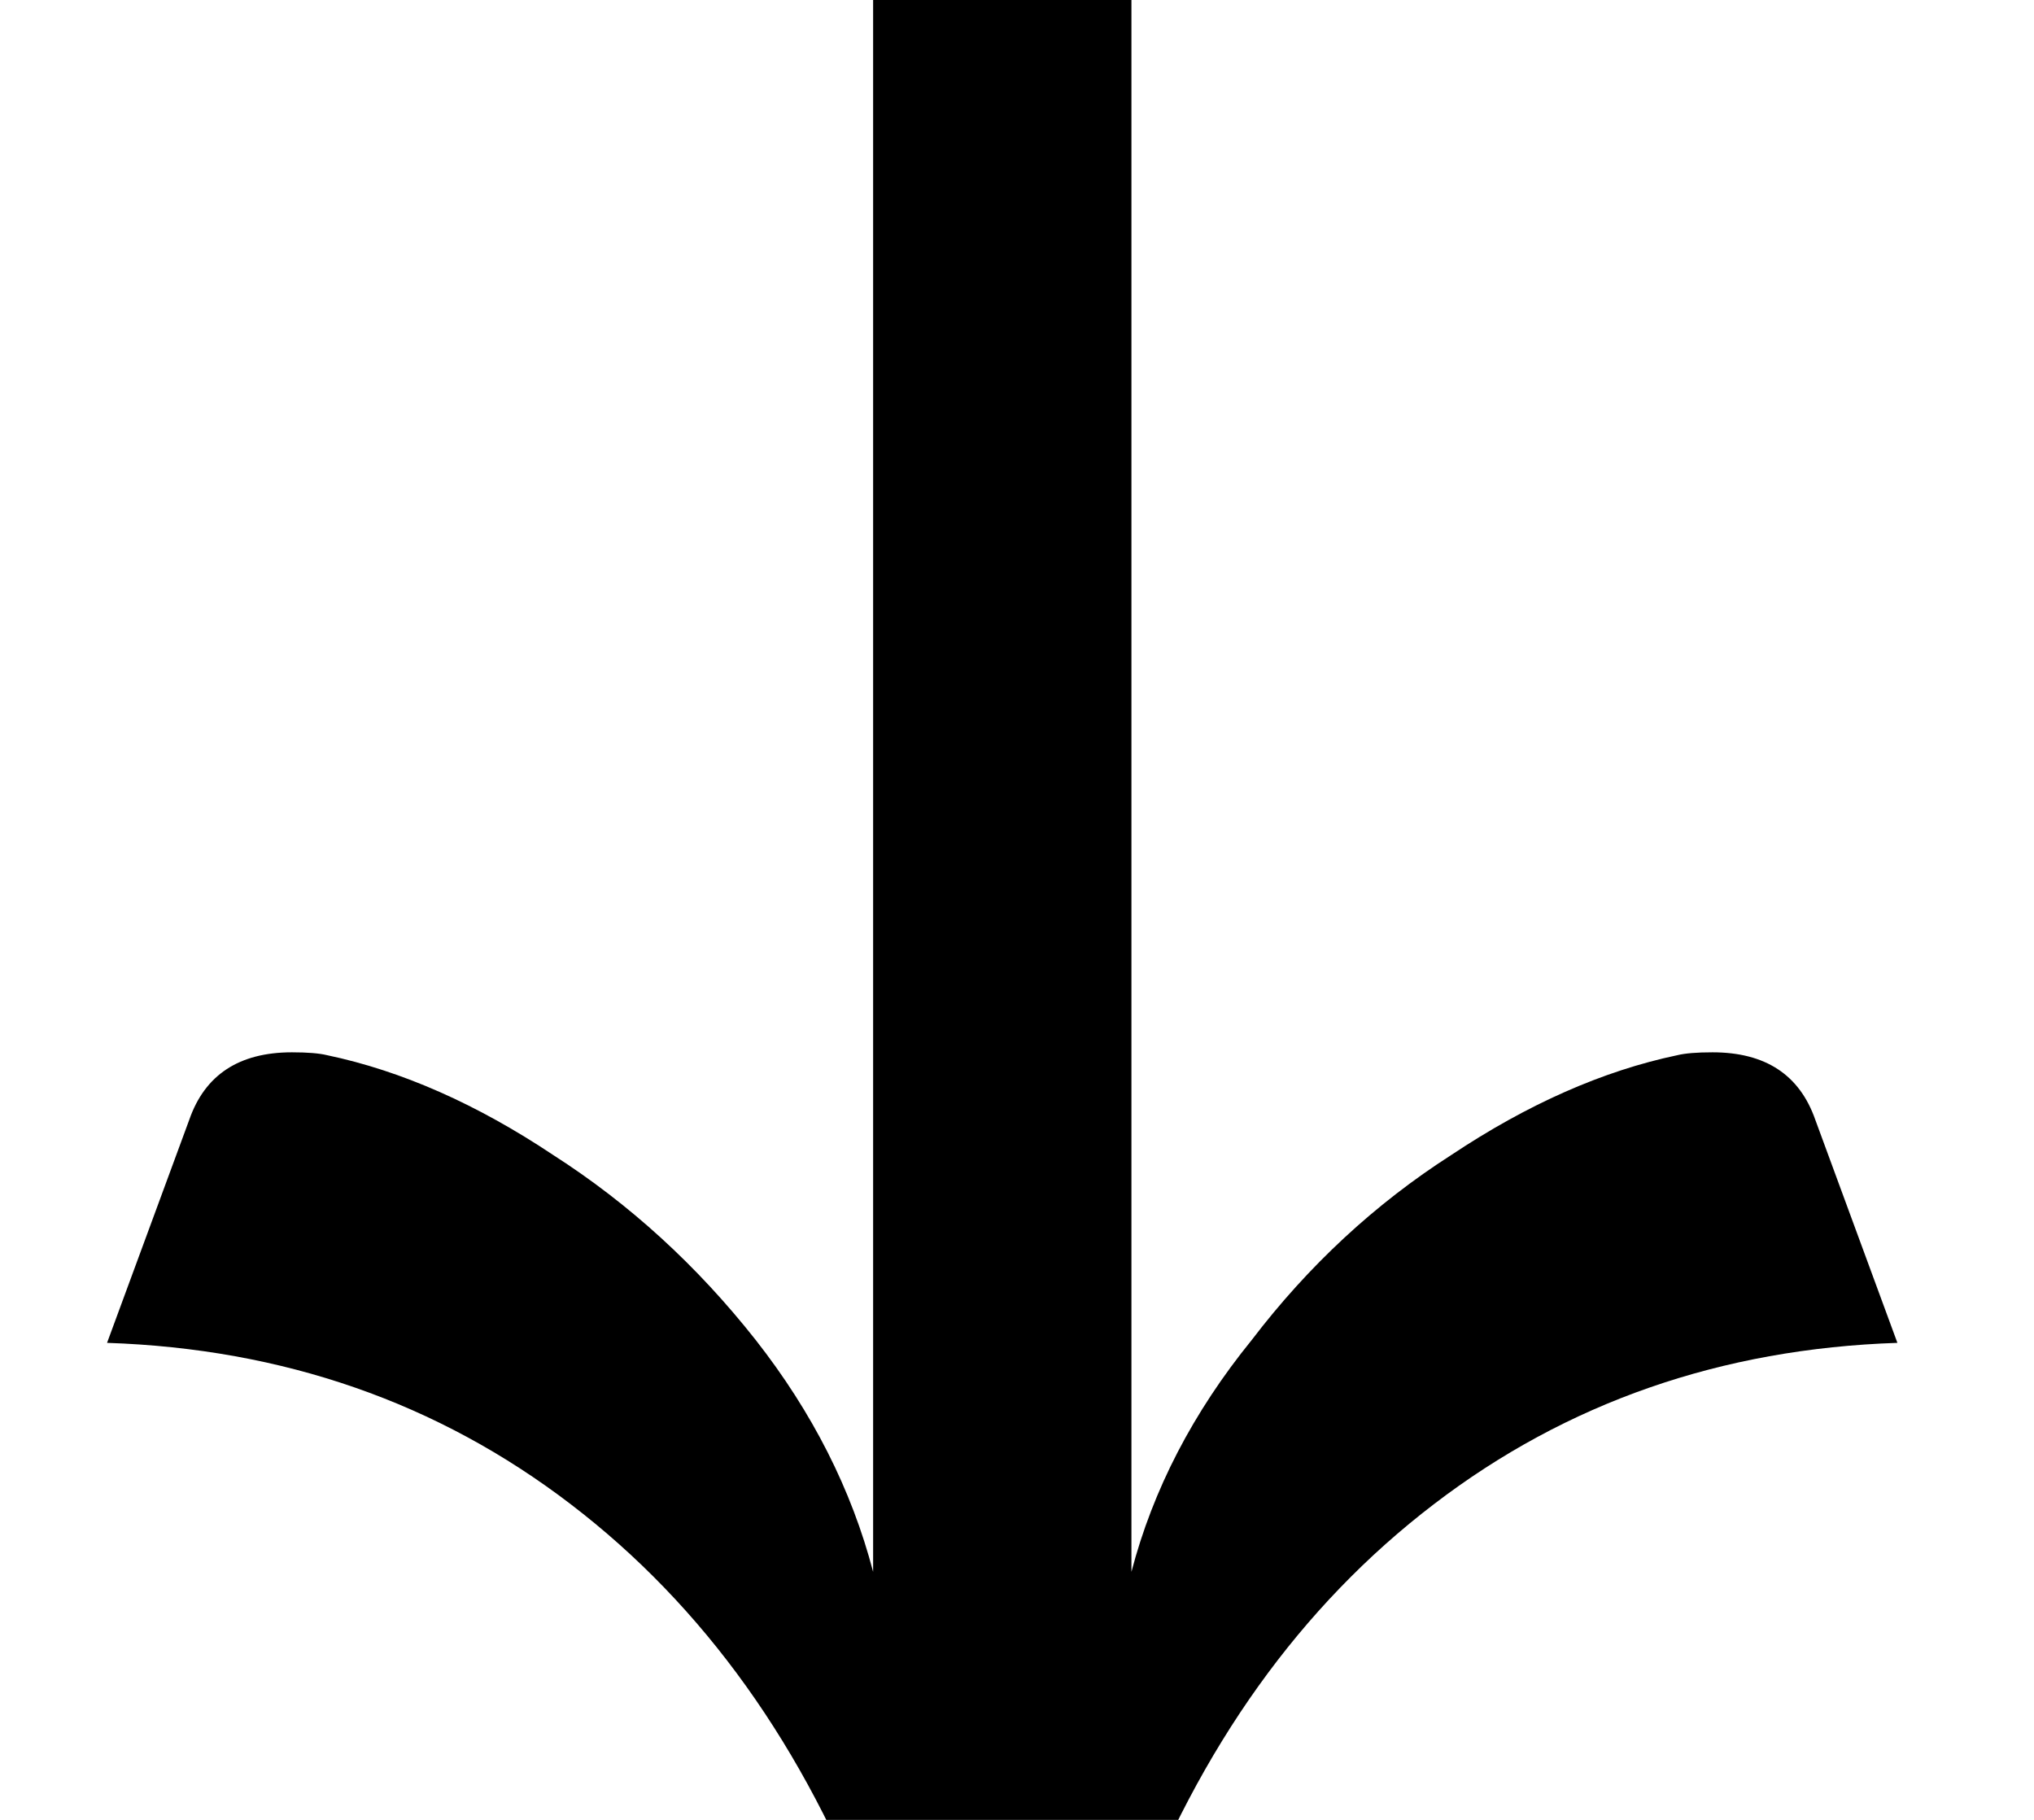 <svg width="19" height="17" viewBox="0 0 19 17" fill="none" xmlns="http://www.w3.org/2000/svg">
  <path
    d="M5.456 16.724C5.401 15.079 4.899 13.635 3.948 12.393C2.998 11.15 1.682 10.208 0 9.569V7.156C1.682 6.516 2.998 5.575 3.948 4.332C4.899 3.089 5.401 1.645 5.456 0L7.54 0.768C7.96 0.914 8.17 1.234 8.17 1.727C8.17 1.873 8.161 1.983 8.143 2.056C7.997 2.751 7.686 3.455 7.211 4.167C6.754 4.88 6.178 5.511 5.483 6.059C4.807 6.589 4.085 6.955 3.317 7.156H19V9.569H3.317C4.085 9.77 4.807 10.144 5.483 10.693C6.178 11.223 6.754 11.844 7.211 12.557C7.686 13.27 7.997 13.973 8.143 14.668C8.161 14.741 8.17 14.851 8.17 14.997C8.17 15.491 7.96 15.81 7.54 15.957L5.456 16.724Z"
    fill="black"
    transform="rotate(-90 9.5 8.5)"
  />
</svg>